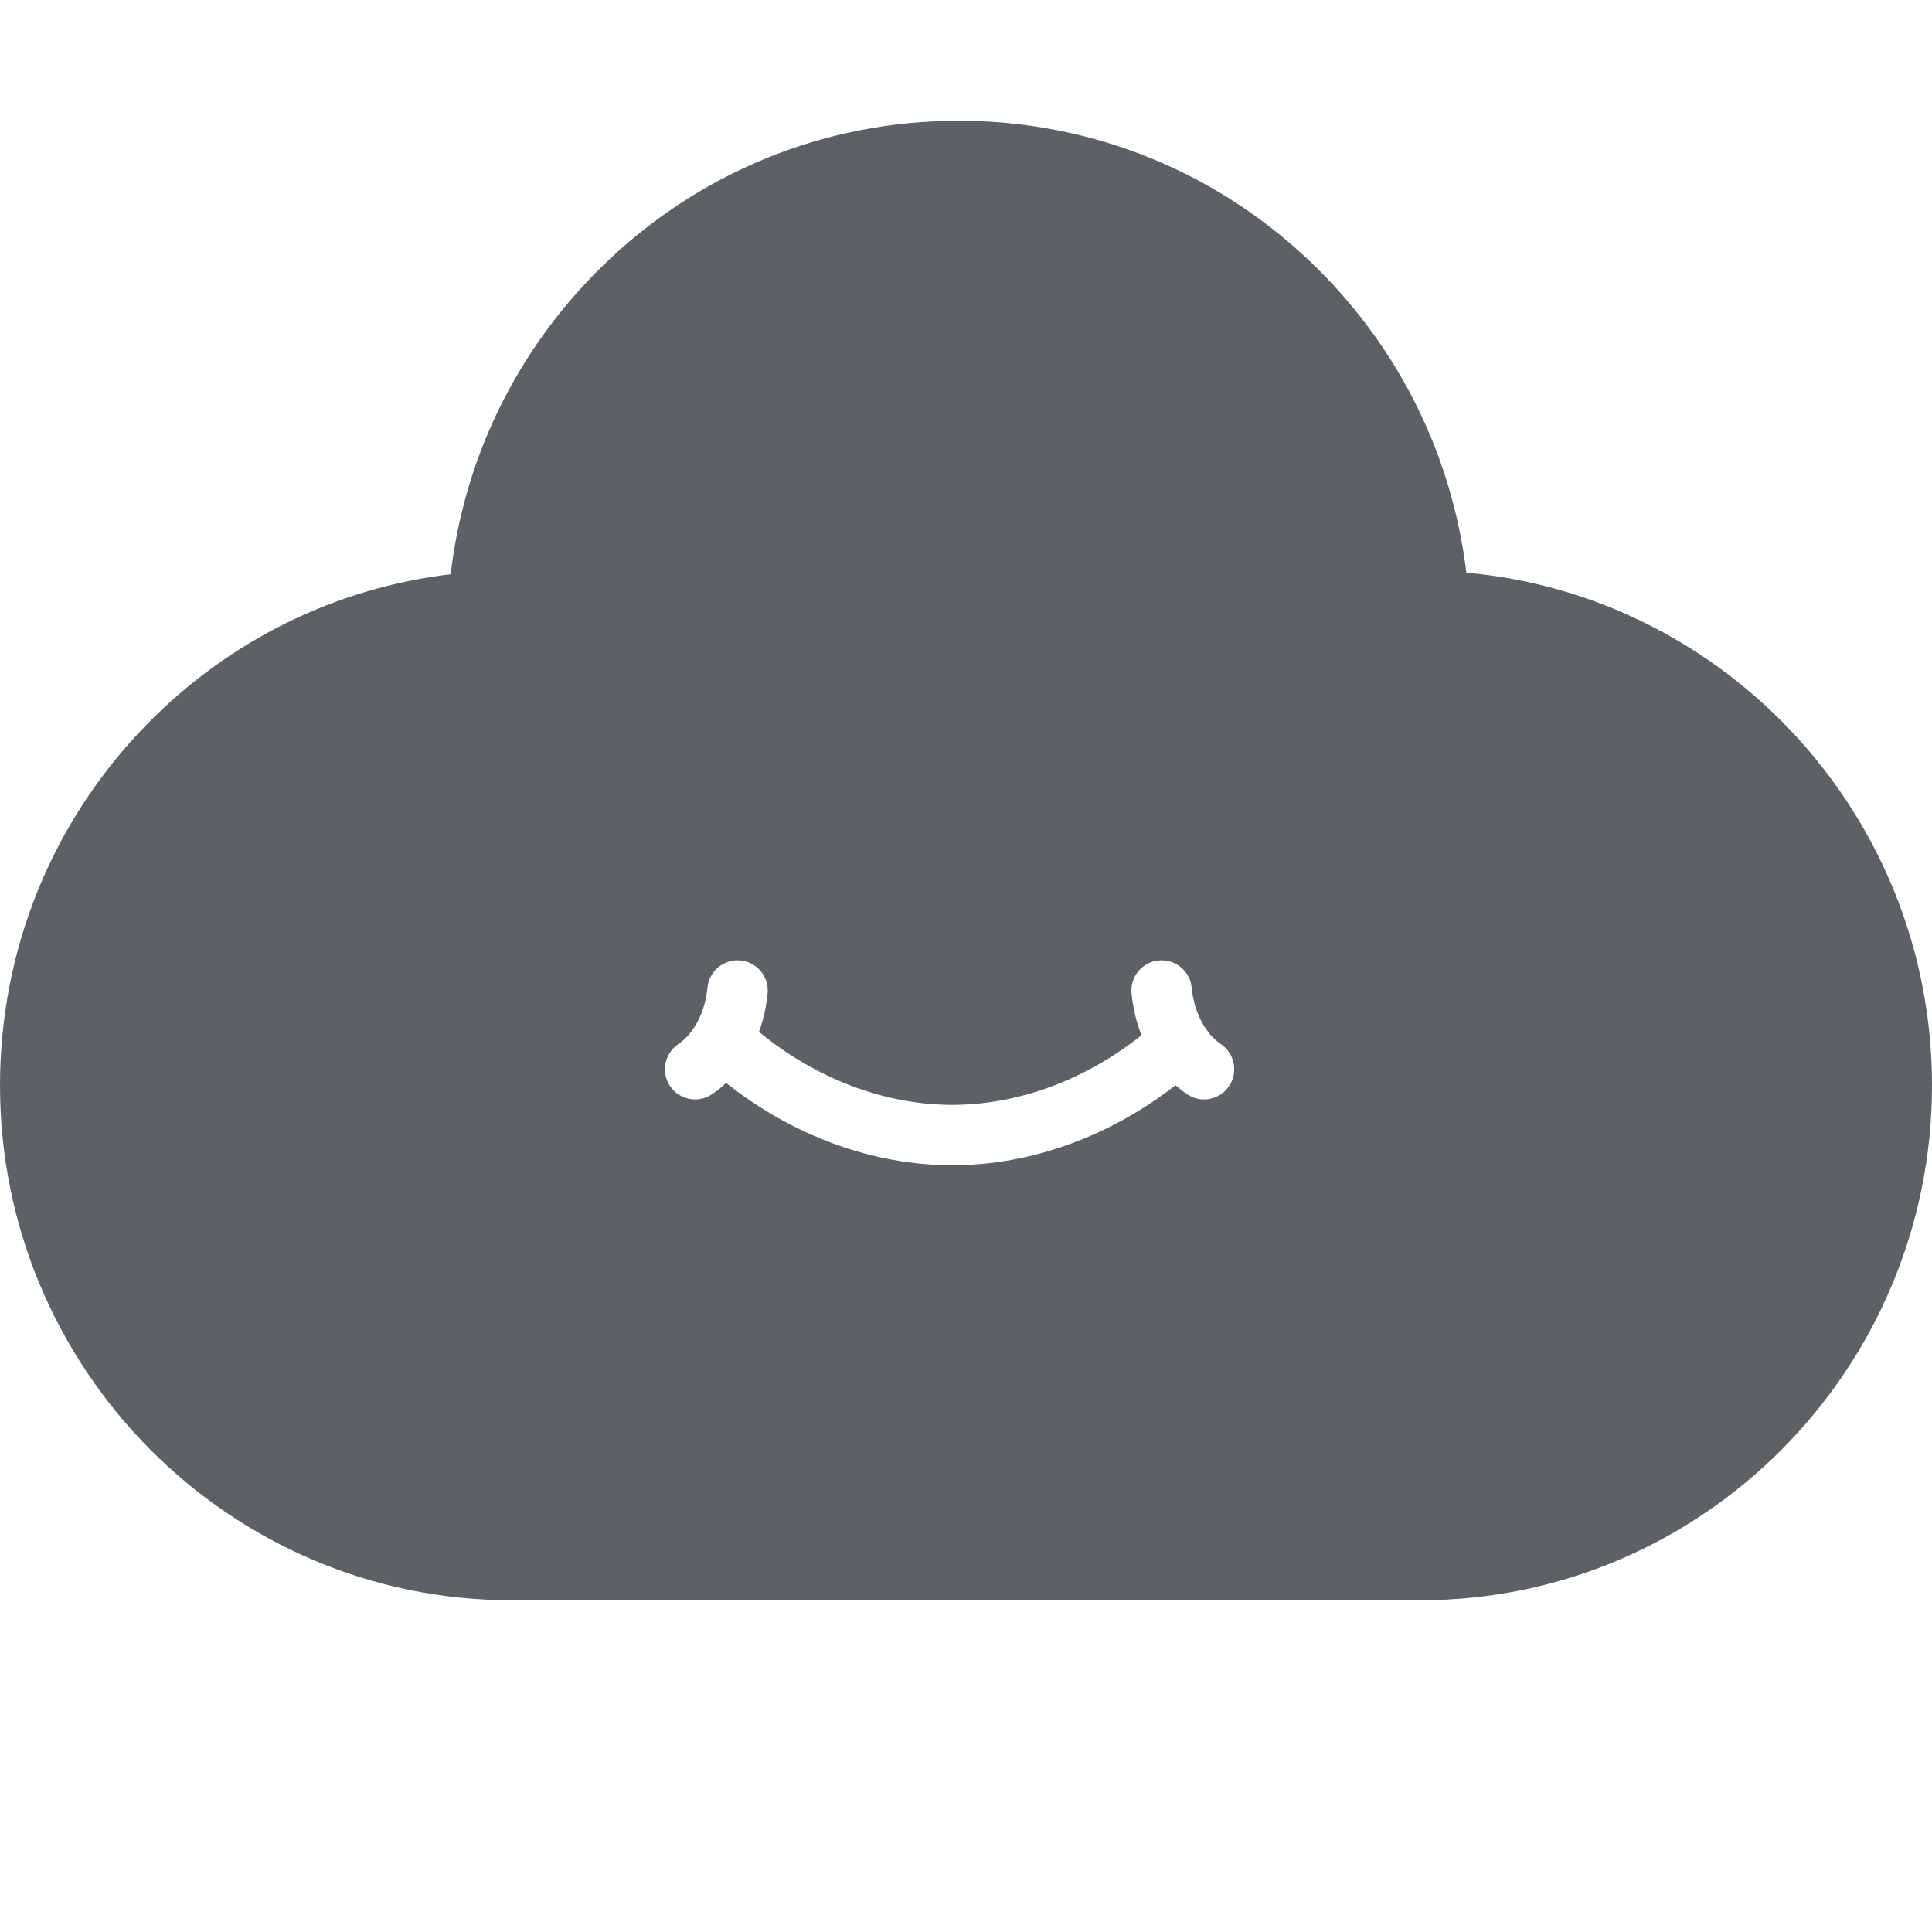 <svg xmlns="http://www.w3.org/2000/svg" width="16" height="16" viewBox="0 0 32 32">
  <g fill="none" fill-rule="evenodd">
    <path fill="#5D6165" d="M18.907,17.146 C17.976,17.888 16.865,18.3 15.773,18.3 C14.654,18.3 13.514,17.867 12.571,17.09 C12.644,16.889 12.693,16.674 12.714,16.452 C12.74,16.177 12.538,15.933 12.263,15.908 C11.988,15.882 11.744,16.084 11.718,16.358 C11.679,16.769 11.489,17.122 11.232,17.296 C11.004,17.452 10.944,17.762 11.1,17.991 C11.255,18.219 11.566,18.279 11.794,18.123 C11.876,18.068 11.954,18.005 12.026,17.936 C13.127,18.81 14.452,19.3 15.773,19.3 C17.075,19.3 18.38,18.824 19.471,17.974 C19.532,18.028 19.595,18.078 19.662,18.123 C19.89,18.279 20.201,18.219 20.356,17.991 C20.512,17.762 20.452,17.452 20.224,17.296 C19.967,17.122 19.776,16.769 19.738,16.358 C19.712,16.084 19.468,15.882 19.193,15.908 C18.918,15.933 18.716,16.177 18.742,16.452 C18.765,16.695 18.821,16.929 18.907,17.146 Z M8.473,26.505 C3.8,26.505 0,22.68 0,17.978 C0,15.735 0.858,13.617 2.417,12.014 C3.782,10.612 5.551,9.739 7.464,9.511 C7.69,7.586 8.557,5.805 9.952,4.432 C11.545,2.862 13.649,2 15.877,2 C18.105,2 20.21,2.862 21.803,4.431 C23.192,5.799 24.056,7.57 24.288,9.485 C28.605,9.874 32,13.535 32,17.978 C32,22.68 28.197,26.505 23.526,26.505 L8.473,26.505 Z"/>
  </g>
</svg>
